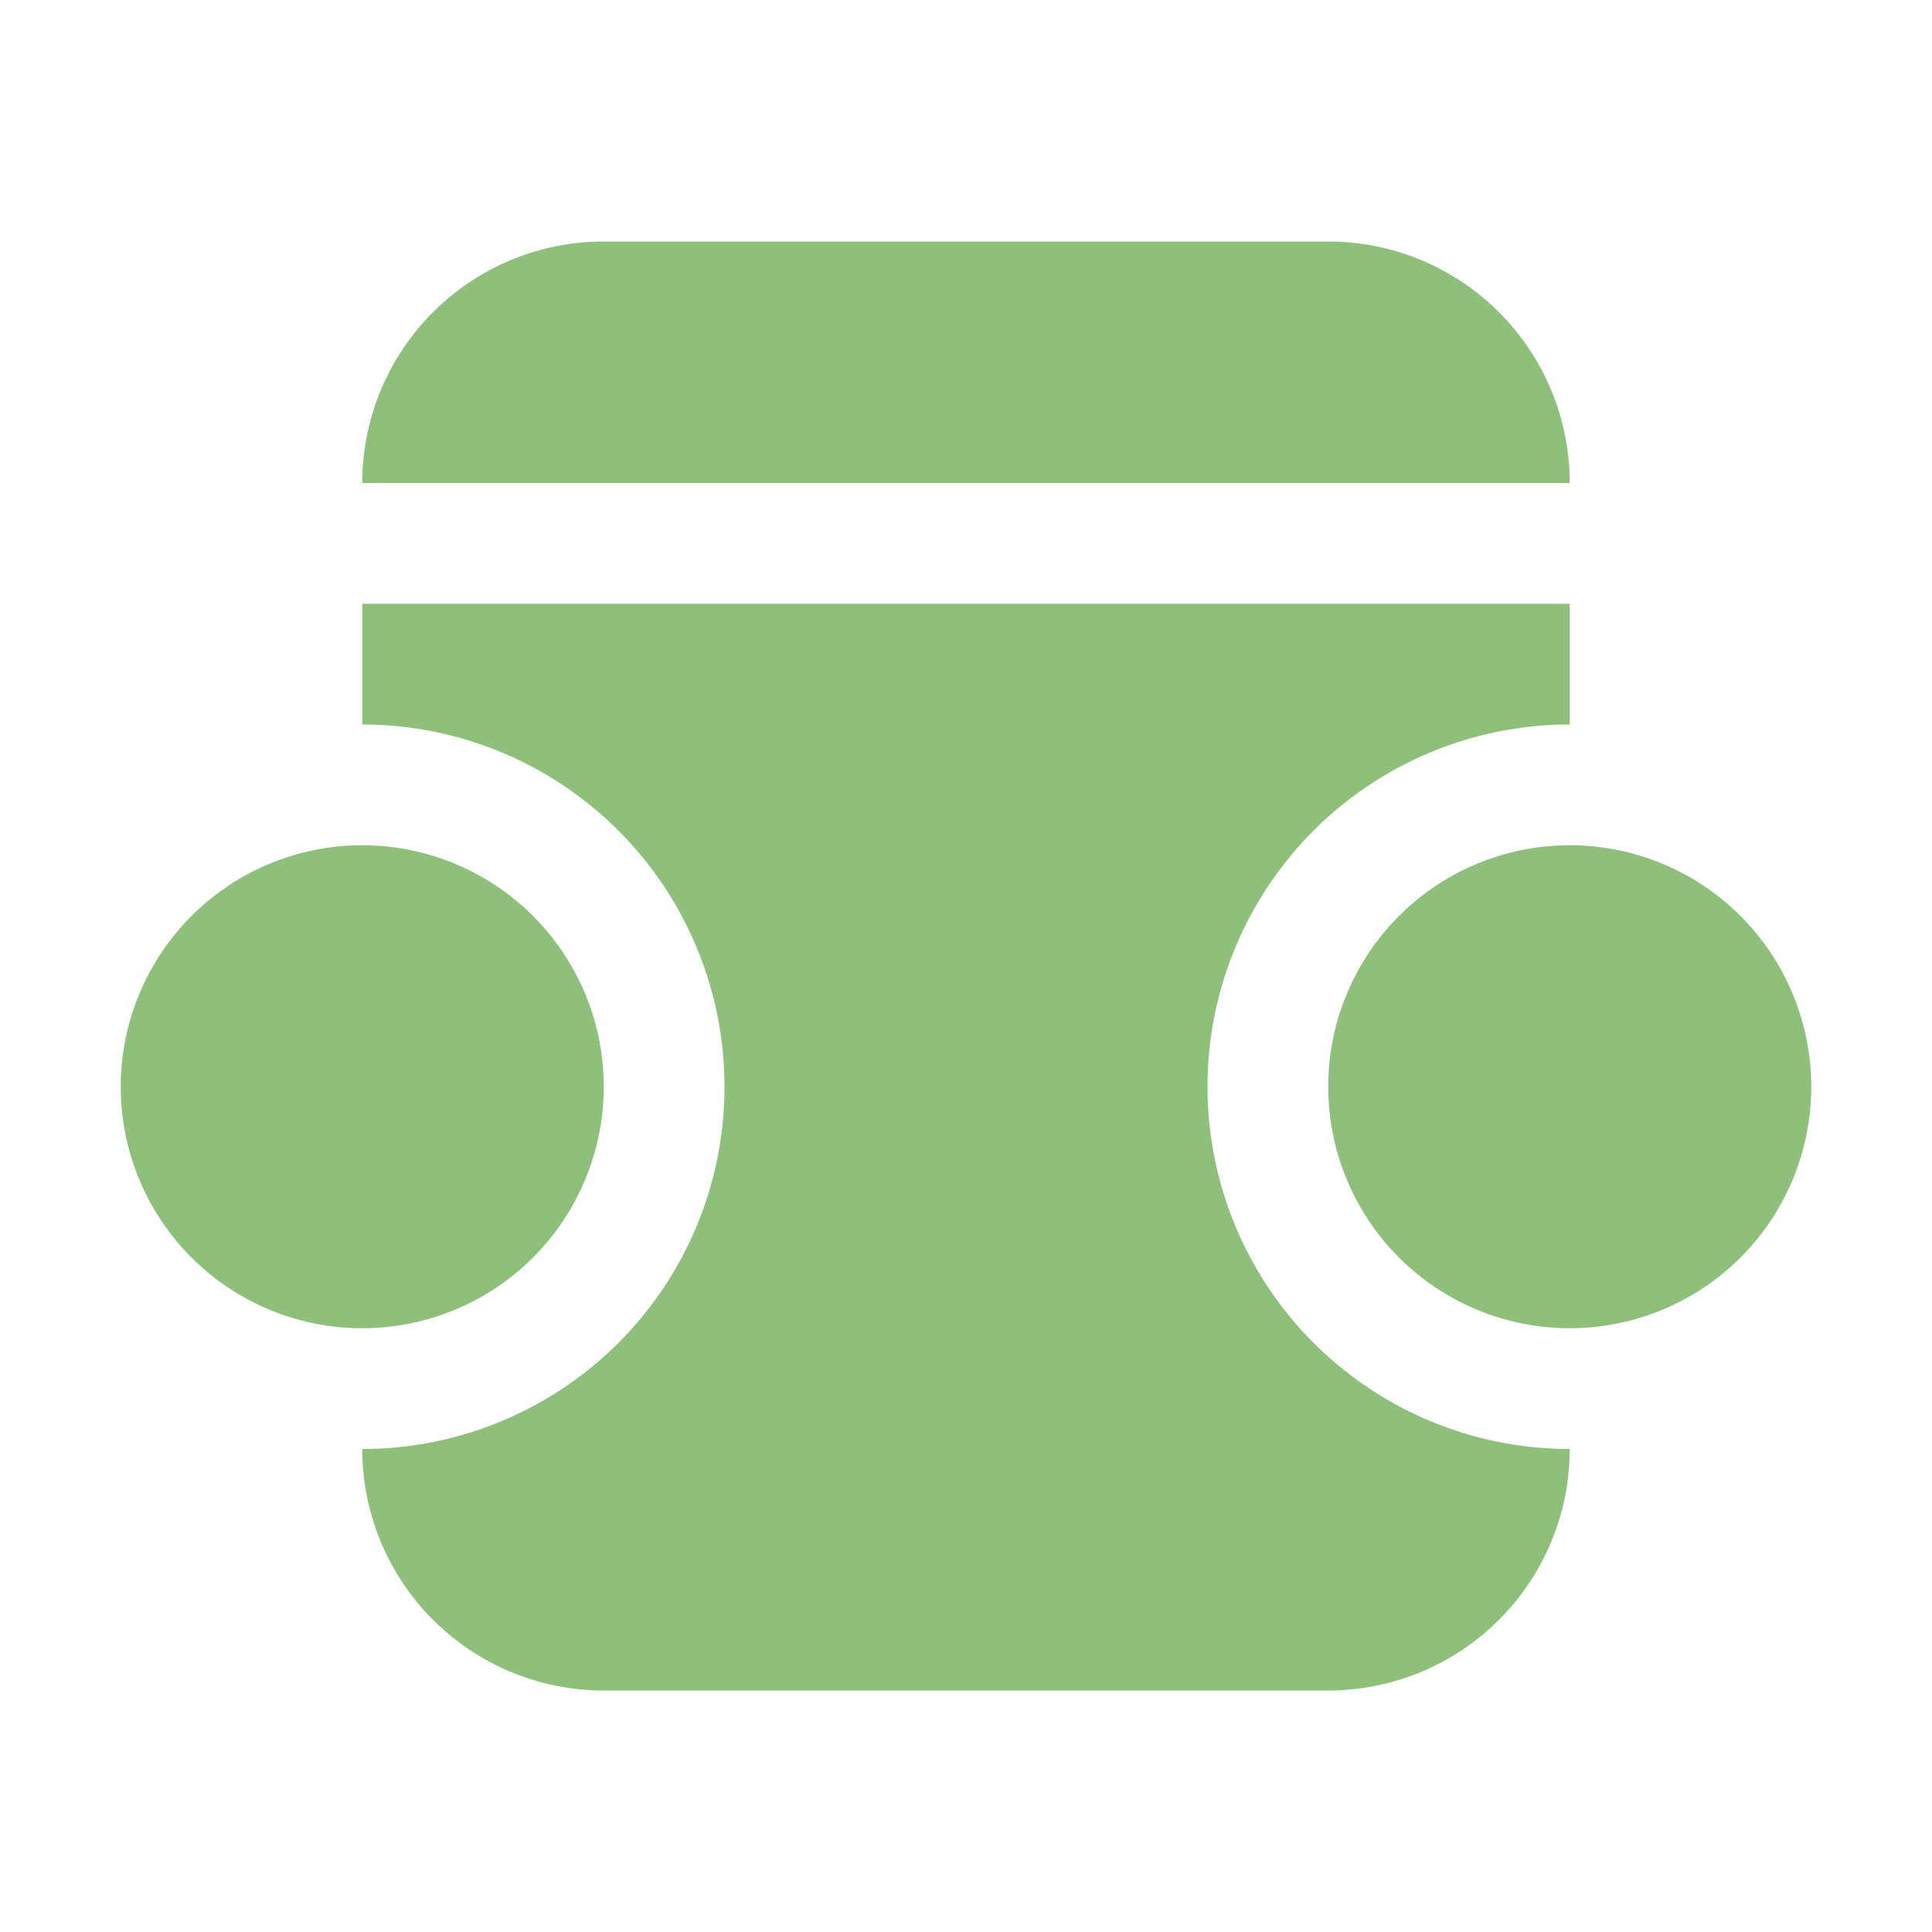 <svg height="16" width="16" viewBox="0 0 16 16" xmlns="http://www.w3.org/2000/svg"><path d="M5 2a2 2 0 0 0-2 2h10a2 2 0 0 0-2-2zM3 5v1a3 3 0 0 1 0 6 2 2 0 0 0 2 2h6a2 2 0 0 0 2-2 3 3 0 0 1 0-6V5zm0 2a2 2 0 0 0 0 4 2 2 0 0 0 0-4zm10 0a2 2 0 0 0 0 4 2 2 0 0 0 0-4z" fill="#8ec07c"/></svg>
